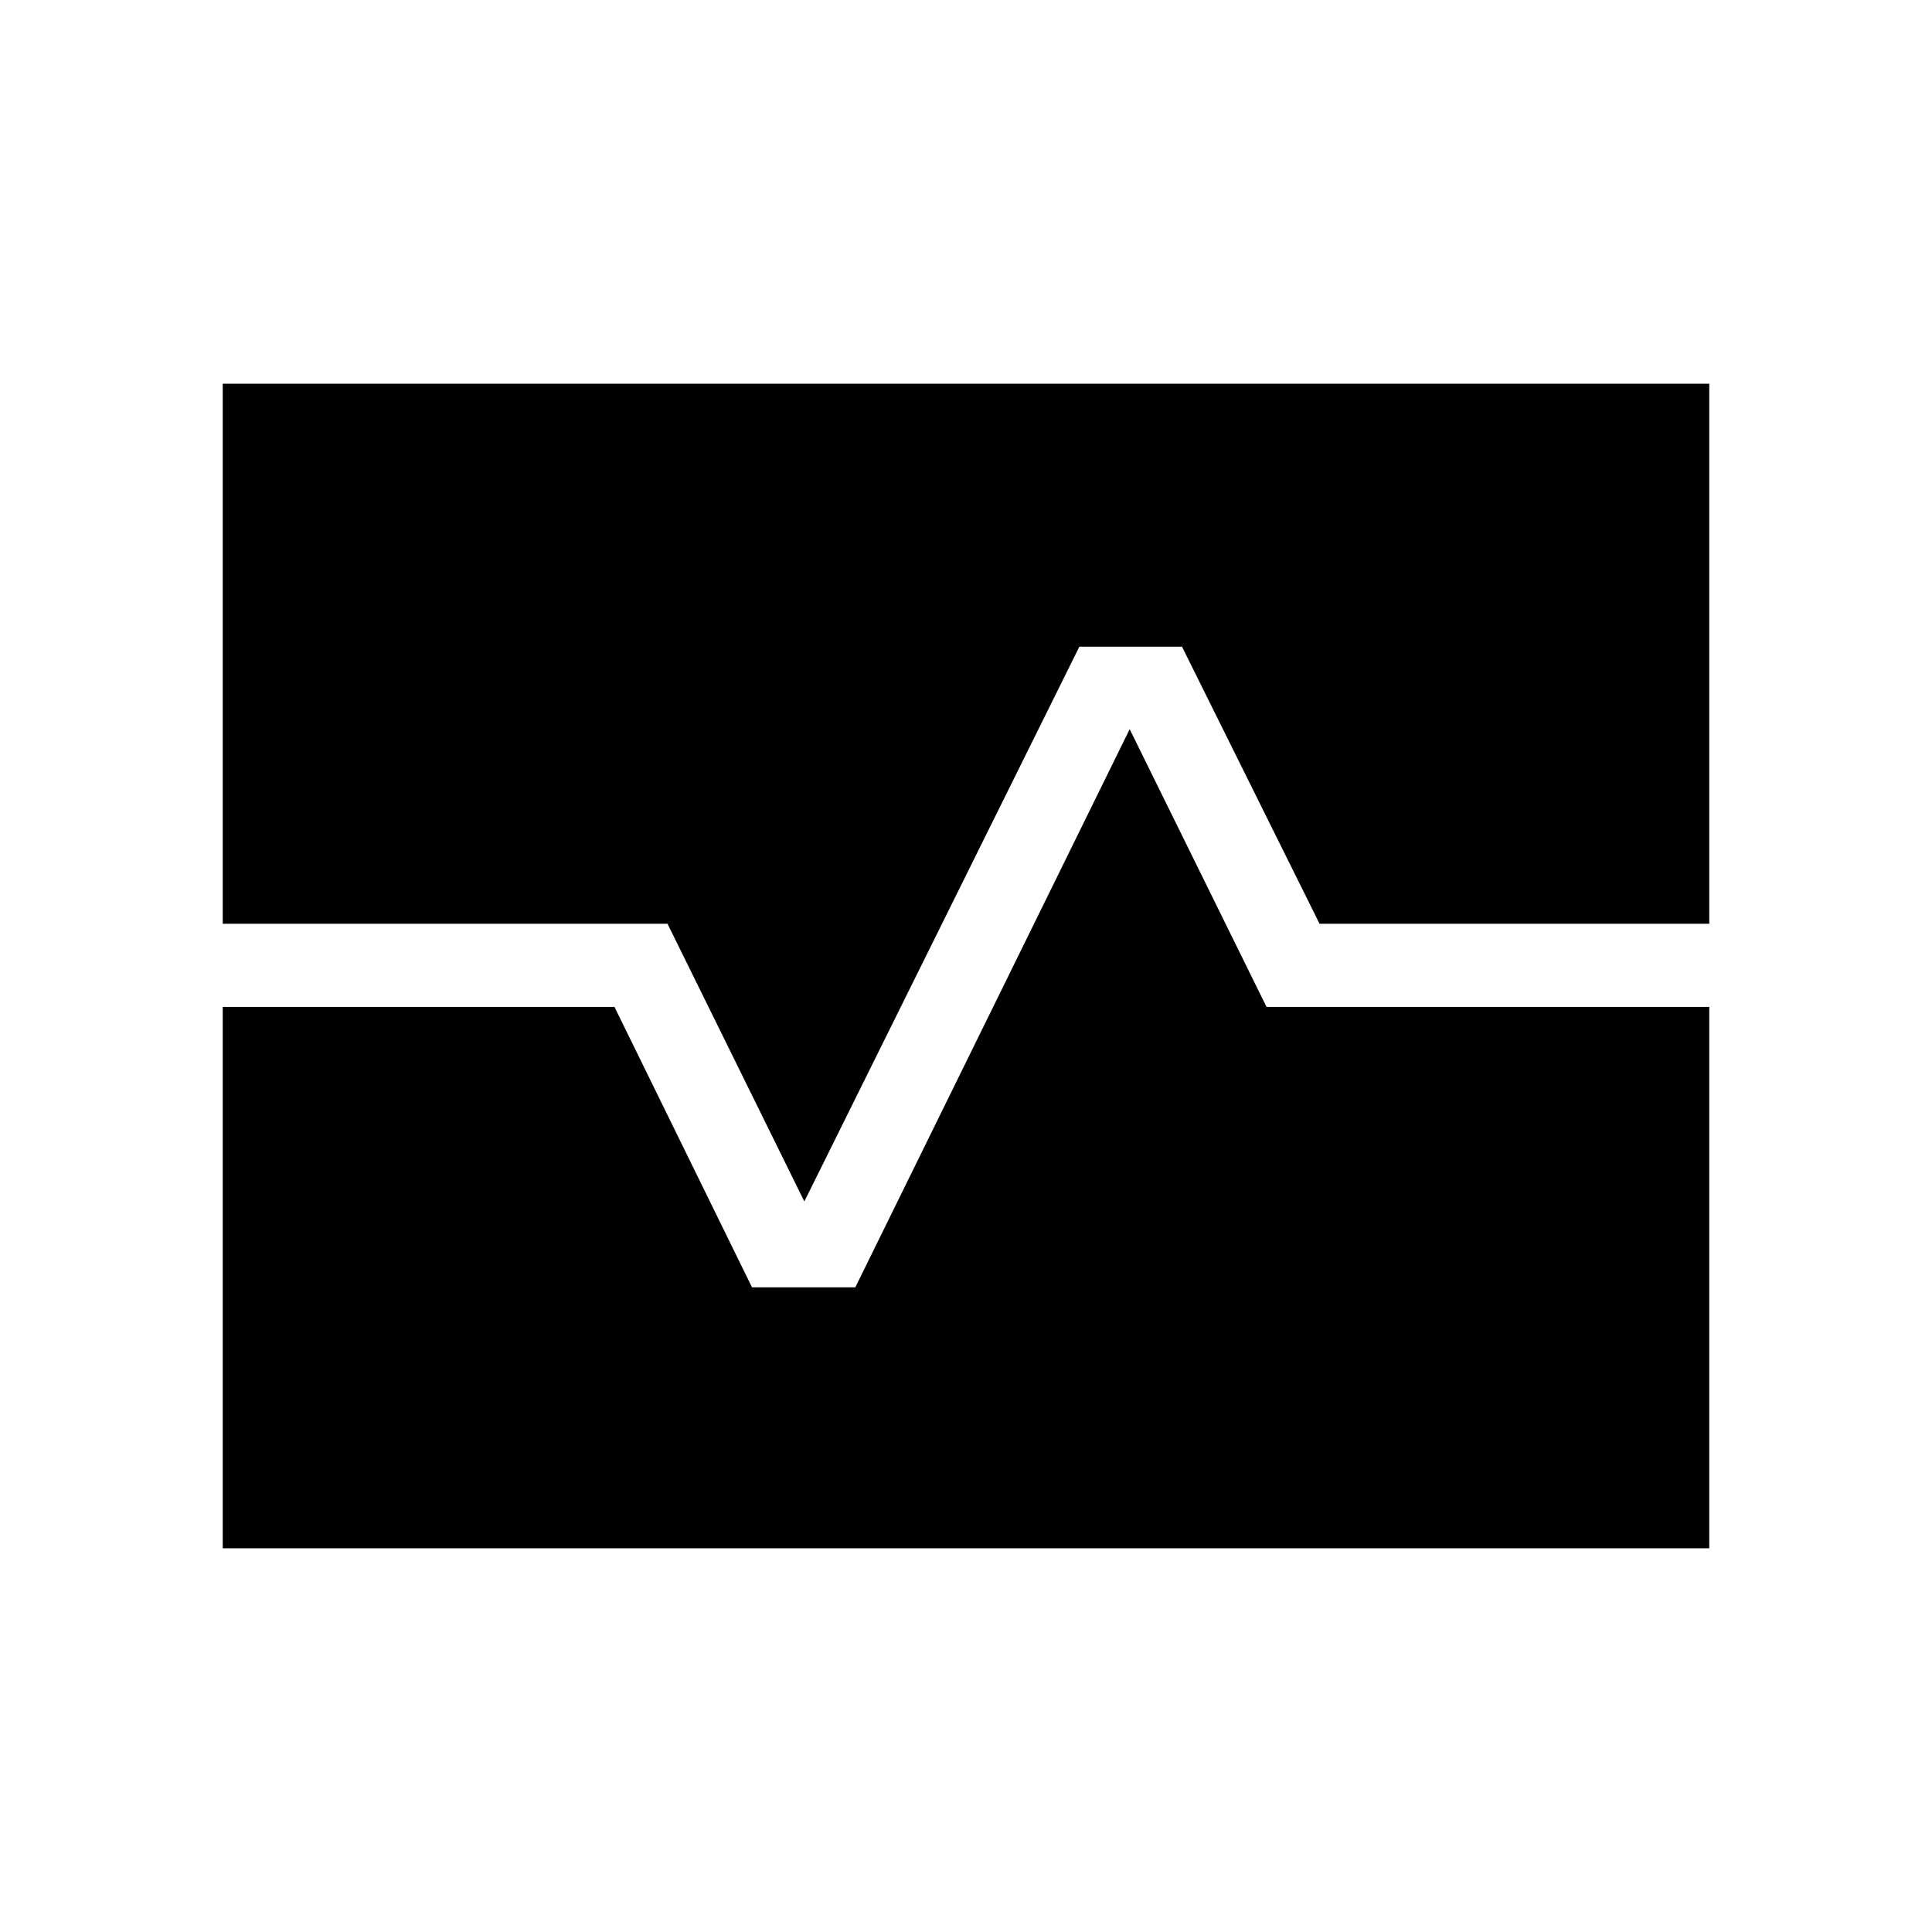 <svg xmlns="http://www.w3.org/2000/svg" height="40" viewBox="0 -960 960 960" width="40"><path d="M110.67-501v-268.33h738.66V-501H655.67l-68.34-137.67h-51L399.67-363l-68-138h-221Zm0 310.33v-269h194.66l68.34 139.34H425l136.33-277.34 68 138h220v269H110.67Z"/></svg>